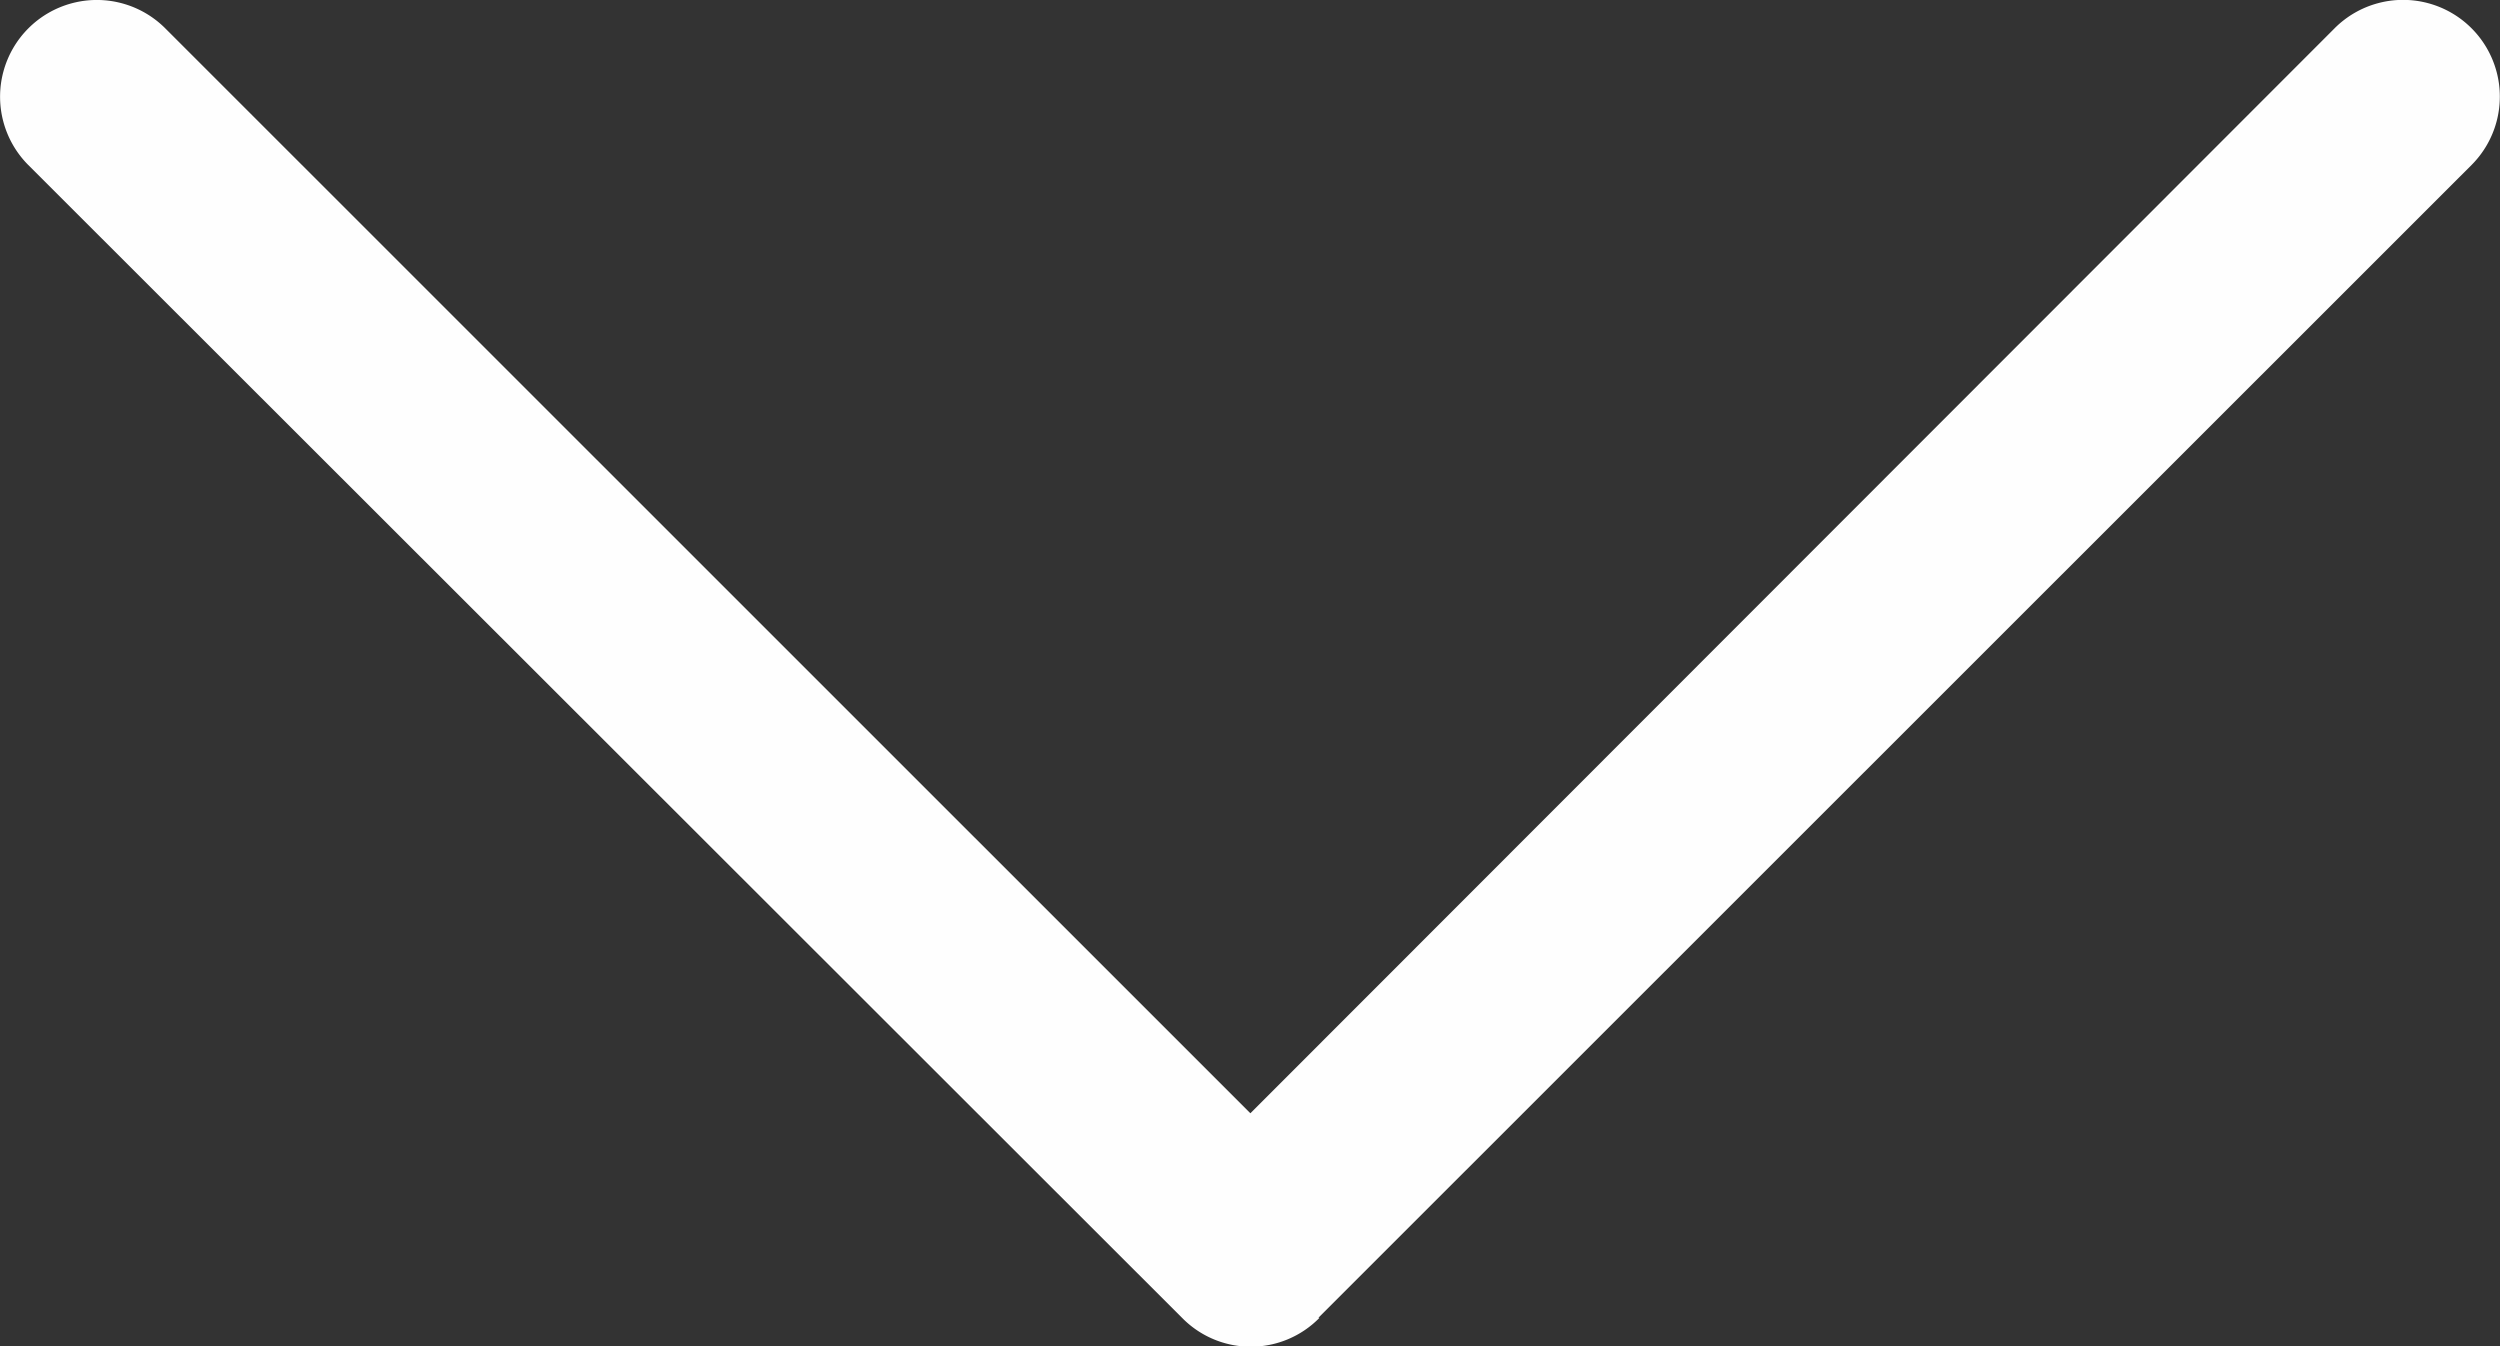 <svg xmlns="http://www.w3.org/2000/svg" width="13" height="7" viewBox="0 0 13 7">
    <rect x="0" y="0" width="13" height="7" fill="#333333" stroke="none"/>
    <defs>
        <style>.a{fill:#fefefe;fill-rule:evenodd;}</style>
    </defs>
    <g transform="translate(13.002 -0.011) rotate(90)">
        <g transform="translate(0.011 0.002)">
            <g transform="translate(0 0)">
                <path class="a"
                      d="M6.863,6.146.868.149A.5.5,0,0,0,.159.863L5.8,6.5.159,12.142a.5.5,0,1,0,.71.713l5.995-6a.5.5,0,0,0,0-.714Z"
                      transform="translate(-0.011 -0.002)"/>
            </g>
        </g>
    </g>
</svg>
